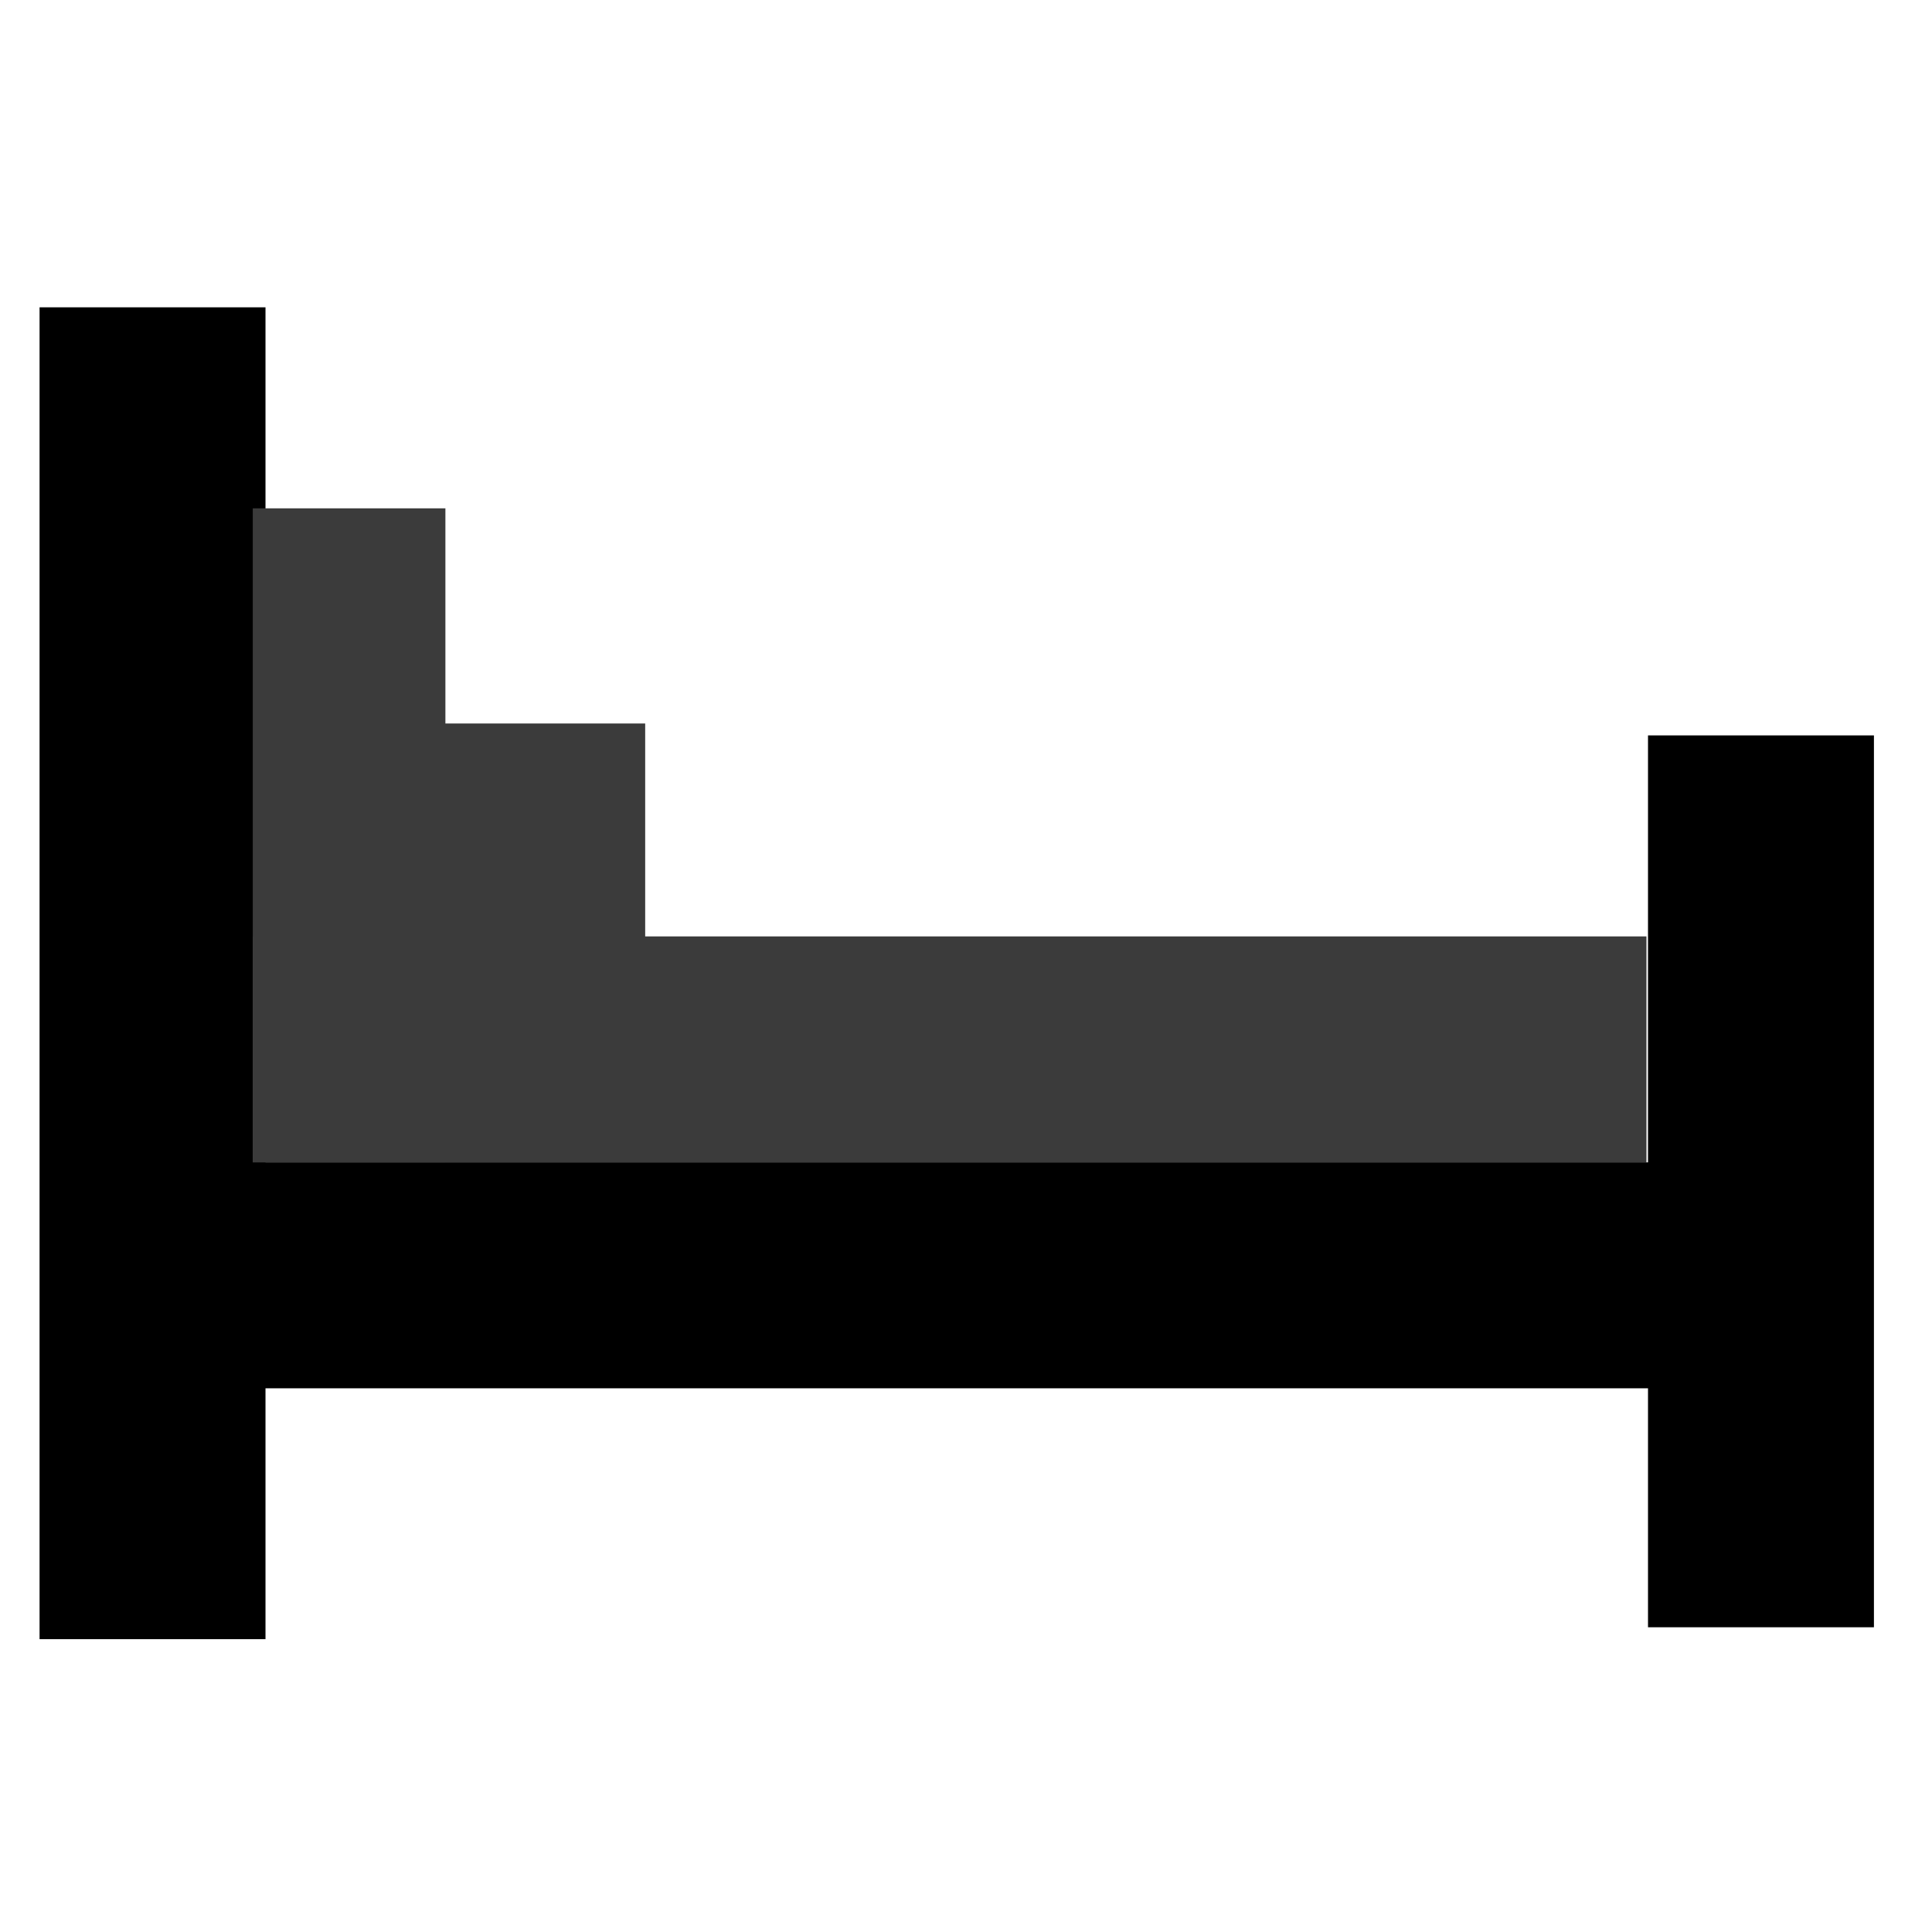 <?xml version="1.0" encoding="UTF-8" standalone="no"?>
<!-- Created with Inkscape (http://www.inkscape.org/) -->

<svg
   xmlns:dc="http://purl.org/dc/elements/1.1/"
   xmlns:cc="http://creativecommons.org/ns#"
   xmlns:rdf="http://www.w3.org/1999/02/22-rdf-syntax-ns#"
   xmlns:svg="http://www.w3.org/2000/svg"
   xmlns="http://www.w3.org/2000/svg"
   xmlns:xlink="http://www.w3.org/1999/xlink"
   xmlns:sodipodi="http://sodipodi.sourceforge.net/DTD/sodipodi-0.dtd"
   xmlns:inkscape="http://www.inkscape.org/namespaces/inkscape"
   width="100"
   height="100"
   id="svg2"
   sodipodi:version="0.32"
   inkscape:version="0.91 r13725"
   version="1.0"
   sodipodi:docname="hotel.svg"
   inkscape:output_extension="org.inkscape.output.svg.inkscape"
   inkscape:export-filename="/home/jeff/projets/navit/icons/png/shopping.png"
   inkscape:export-xdpi="90"
   inkscape:export-ydpi="90">
  <defs
     id="defs4">
    <pattern
       inkscape:collect="always"
       xlink:href="#pattern3532"
       id="pattern3541"
       patternTransform="translate(32.134,-53.908)" />
    <linearGradient
       id="linearGradient3160">
      <stop
         style="stop-color:#208420;stop-opacity:1;"
         offset="0"
         id="stop3162" />
      <stop
         style="stop-color:#15d715;stop-opacity:1;"
         offset="1"
         id="stop3164" />
    </linearGradient>
    <inkscape:perspective
       sodipodi:type="inkscape:persp3d"
       inkscape:vp_x="0 : 526.18109 : 1"
       inkscape:vp_y="0 : 1000 : 0"
       inkscape:vp_z="744.09448 : 526.18109 : 1"
       inkscape:persp3d-origin="372.04724 : 350.78739 : 1"
       id="perspective10" />
    <inkscape:perspective
       id="perspective2390"
       inkscape:persp3d-origin="372.04724 : 350.78739 : 1"
       inkscape:vp_z="744.09448 : 526.18109 : 1"
       inkscape:vp_y="0 : 1000 : 0"
       inkscape:vp_x="0 : 526.18109 : 1"
       sodipodi:type="inkscape:persp3d" />
    <inkscape:perspective
       id="perspective2421"
       inkscape:persp3d-origin="372.04724 : 350.78739 : 1"
       inkscape:vp_z="744.09448 : 526.18109 : 1"
       inkscape:vp_y="0 : 1000 : 0"
       inkscape:vp_x="0 : 526.18109 : 1"
       sodipodi:type="inkscape:persp3d" />
    <pattern
       patternUnits="userSpaceOnUse"
       width="93.61"
       height="68.067"
       patternTransform="translate(22.134,-61.587)"
       id="pattern3532">
      <path
         inkscape:connector-curvature="0"
         d="m 22.384,27.236 2.776,0 0,6.984 -2.776,0 z m -6.631,-12.099 0.531,0 0,23.853 -0.531,0 z m 0.952,22.591 59.337,0 0,0.311 -59.337,0 z m -7.781,11.453 76.102,0 0,0.245 -76.102,0 z m 78.061,-21.859 0.801,0 0,34.462 -0.801,0 z M 5.825,5.825 l 0.516,0 0,56.417 -0.516,0 z"
         style="opacity:1;fill:#ffffff;fill-opacity:1;stroke:#ffffff;stroke-width:11.65;stroke-linecap:butt;stroke-linejoin:miter;stroke-miterlimit:5;stroke-dasharray:none;stroke-dashoffset:0;stroke-opacity:1"
         id="rect3209-6" />
    </pattern>
    <pattern
       inkscape:collect="always"
       xlink:href="#pattern3532-6"
       id="pattern3541-3"
       patternTransform="translate(32.134,-53.908)" />
    <pattern
       patternUnits="userSpaceOnUse"
       width="93.61"
       height="68.067"
       patternTransform="translate(22.134,-61.587)"
       id="pattern3532-6">
      <path
         inkscape:connector-curvature="0"
         d="m 22.384,27.236 2.776,0 0,6.984 -2.776,0 z m -6.631,-12.099 0.531,0 0,23.853 -0.531,0 z m 0.952,22.591 59.337,0 0,0.311 -59.337,0 z m -7.781,11.453 76.102,0 0,0.245 -76.102,0 z m 78.061,-21.859 0.801,0 0,34.462 -0.801,0 z M 5.825,5.825 l 0.516,0 0,56.417 -0.516,0 z"
         style="opacity:1;fill:#ffffff;fill-opacity:1;stroke:#ffffff;stroke-width:11.65;stroke-linecap:butt;stroke-linejoin:miter;stroke-miterlimit:5;stroke-dasharray:none;stroke-dashoffset:0;stroke-opacity:1"
         id="rect3209-6-0" />
    </pattern>
    <pattern
       inkscape:collect="always"
       xlink:href="#pattern3532-6-8"
       id="pattern3541-3-1"
       patternTransform="translate(32.134,-53.908)" />
    <pattern
       patternUnits="userSpaceOnUse"
       width="93.61"
       height="68.067"
       patternTransform="translate(22.134,-61.587)"
       id="pattern3532-6-8">
      <path
         inkscape:connector-curvature="0"
         d="m 22.384,27.236 2.776,0 0,6.984 -2.776,0 z m -6.631,-12.099 0.531,0 0,23.853 -0.531,0 z m 0.952,22.591 59.337,0 0,0.311 -59.337,0 z m -7.781,11.453 76.102,0 0,0.245 -76.102,0 z m 78.061,-21.859 0.801,0 0,34.462 -0.801,0 z M 5.825,5.825 l 0.516,0 0,56.417 -0.516,0 z"
         style="opacity:1;fill:#ffffff;fill-opacity:1;stroke:#ffffff;stroke-width:11.65;stroke-linecap:butt;stroke-linejoin:miter;stroke-miterlimit:5;stroke-dasharray:none;stroke-dashoffset:0;stroke-opacity:1"
         id="rect3209-6-0-7" />
    </pattern>
    <pattern
       inkscape:collect="always"
       xlink:href="#pattern3532-3"
       id="pattern3541-2"
       patternTransform="translate(32.134,-53.908)" />
    <pattern
       patternUnits="userSpaceOnUse"
       width="93.61"
       height="68.067"
       patternTransform="translate(22.134,-61.587)"
       id="pattern3532-3">
      <path
         inkscape:connector-curvature="0"
         d="m 22.384,27.236 2.776,0 0,6.984 -2.776,0 z m -6.631,-12.099 0.531,0 0,23.853 -0.531,0 z m 0.952,22.591 59.337,0 0,0.311 -59.337,0 z m -7.781,11.453 76.102,0 0,0.245 -76.102,0 z m 78.061,-21.859 0.801,0 0,34.462 -0.801,0 z M 5.825,5.825 l 0.516,0 0,56.417 -0.516,0 z"
         style="opacity:1;fill:#ffffff;fill-opacity:1;stroke:#ffffff;stroke-width:11.65;stroke-linecap:butt;stroke-linejoin:miter;stroke-miterlimit:5;stroke-dasharray:none;stroke-dashoffset:0;stroke-opacity:1"
         id="rect3209-6-7" />
    </pattern>
  </defs>
  <sodipodi:namedview
     id="base"
     pagecolor="#22a638"
     bordercolor="#666666"
     borderopacity="1.0"
     inkscape:pageopacity="0"
     inkscape:pageshadow="2"
     inkscape:zoom="5.6"
     inkscape:cx="66.249408"
     inkscape:cy="61.686204"
     inkscape:document-units="px"
     inkscape:current-layer="layer1"
     showgrid="true"
     inkscape:window-width="1491"
     inkscape:window-height="855"
     inkscape:window-x="90"
     inkscape:window-y="83"
     showguides="true"
     inkscape:guide-bbox="true"
     inkscape:window-maximized="0">
    <inkscape:grid
       type="xygrid"
       id="grid2380"
       visible="true"
       enabled="true" />
  </sodipodi:namedview>
  <g
     inkscape:label="Calque 1"
     inkscape:groupmode="layer"
     id="layer1"
     transform="translate(0,78)">
    <g
       id="g3695"
       transform="matrix(1.024,0,0,1.024,-2.165,-9.285)">
      <g
         style="fill:#ffffff;stroke:#ffffff"
         id="g3400-3-5"
         transform="translate(-26.021,-0.408)">
        <path
           inkscape:connector-curvature="0"
           id="rect3535-9"
           d="m 32.134,-53.908 c 31.203,0 62.407,0 93.61,0 0,22.689 0,45.378 0,68.067 -31.203,0 -62.407,0 -93.61,0 0,-22.689 0,-45.378 0,-68.067 z"
           style="fill:url(#pattern3541-2);stroke:none" />
        <rect
           y="-38.714"
           x="59.286"
           height="0"
           width="30"
           id="rect3547-2"
           style="fill:#ffffff;stroke:#ffffff" />
      </g>
      <g
         style="fill:#ffffff;stroke:#ffffff"
         id="g3400-3-6-9"
         transform="translate(-26.021,3.592)">
        <path
           inkscape:connector-curvature="0"
           id="rect3535-2-2"
           d="m 32.134,-53.908 c 31.203,0 62.407,0 93.61,0 0,22.689 0,45.378 0,68.067 -31.203,0 -62.407,0 -93.61,0 0,-22.689 0,-45.378 0,-68.067 z"
           style="fill:url(#pattern3541-3-1);stroke:none" />
        <rect
           y="-38.714"
           x="59.286"
           height="0"
           width="30"
           id="rect3547-6-0"
           style="fill:#ffffff;stroke:#ffffff" />
      </g>
      <g
         style="fill:#ffffff;stroke:#ffffff"
         id="g3400-3-6"
         transform="translate(-30.021,-0.408)">
        <path
           inkscape:connector-curvature="0"
           id="rect3535-2"
           d="m 32.134,-53.908 c 31.203,0 62.407,0 93.61,0 0,22.689 0,45.378 0,68.067 -31.203,0 -62.407,0 -93.61,0 0,-22.689 0,-45.378 0,-68.067 z"
           style="fill:url(#pattern3541-3);stroke:none" />
        <rect
           y="-38.714"
           x="59.286"
           height="0"
           width="30"
           id="rect3547-6"
           style="fill:#ffffff;stroke:#ffffff" />
      </g>
      <g
         style="fill:#ffffff;stroke:#ffffff"
         id="g3400-3"
         transform="translate(-30.021,3.592)">
        <path
           inkscape:connector-curvature="0"
           id="rect3535"
           d="m 32.134,-53.908 c 31.203,0 62.407,0 93.61,0 0,22.689 0,45.378 0,68.067 -31.203,0 -62.407,0 -93.61,0 0,-22.689 0,-45.378 0,-68.067 z"
           style="fill:url(#pattern3541);stroke:none" />
        <rect
           y="-38.714"
           x="59.286"
           height="0"
           width="30"
           id="rect3547"
           style="fill:#ffffff;stroke:#ffffff" />
      </g>
      <g
         id="g3400">
        <rect
           style="opacity:1;fill:#000000;fill-opacity:1;stroke:#000000;stroke-width:10.904;stroke-linecap:butt;stroke-linejoin:miter;stroke-miterlimit:5;stroke-dasharray:none;stroke-dashoffset:0;stroke-opacity:1"
           id="rect3199"
           width="0.516"
           height="56.417"
           x="9.566"
           y="-46.119" />
        <rect
           y="-24.623"
           x="90.725"
           height="34.462"
           width="0.801"
           id="rect3201"
           style="opacity:1;fill:#000000;fill-opacity:1;stroke:#000000;stroke-width:10.619;stroke-linecap:butt;stroke-linejoin:miter;stroke-miterlimit:5;stroke-dasharray:none;stroke-dashoffset:0;stroke-opacity:1" />
        <rect
           style="opacity:1;fill:#000000;fill-opacity:1;stroke:#000000;stroke-width:11.175;stroke-linecap:butt;stroke-linejoin:miter;stroke-miterlimit:5;stroke-dasharray:none;stroke-dashoffset:0;stroke-opacity:1"
           id="rect3203"
           width="76.102"
           height="0.245"
           x="12.664"
           y="-2.763" />
        <rect
           y="-14.217"
           x="20.445"
           height="0.311"
           width="59.337"
           id="rect3205"
           style="opacity:1;fill:#000000;fill-opacity:1;stroke:#3b3b3b;stroke-width:11.11;stroke-linecap:butt;stroke-linejoin:miter;stroke-miterlimit:5;stroke-dasharray:none;stroke-dashoffset:0;stroke-opacity:1" />
        <rect
           style="opacity:1;fill:#000000;fill-opacity:1;stroke:#3b3b3b;stroke-width:9.206;stroke-linecap:butt;stroke-linejoin:miter;stroke-miterlimit:5;stroke-dasharray:none;stroke-dashoffset:0;stroke-opacity:1"
           id="rect3207"
           width="0.531"
           height="23.853"
           x="19.494"
           y="-36.807" />
        <rect
           style="opacity:1;fill:#000000;fill-opacity:1;stroke:#3b3b3b;stroke-width:11.65;stroke-linecap:butt;stroke-linejoin:miter;stroke-miterlimit:5;stroke-dasharray:none;stroke-dashoffset:0;stroke-opacity:1"
           id="rect3209"
           width="2.776"
           height="6.984"
           x="26.125"
           y="-24.709" />
      </g>
    </g>
  </g>
</svg>
